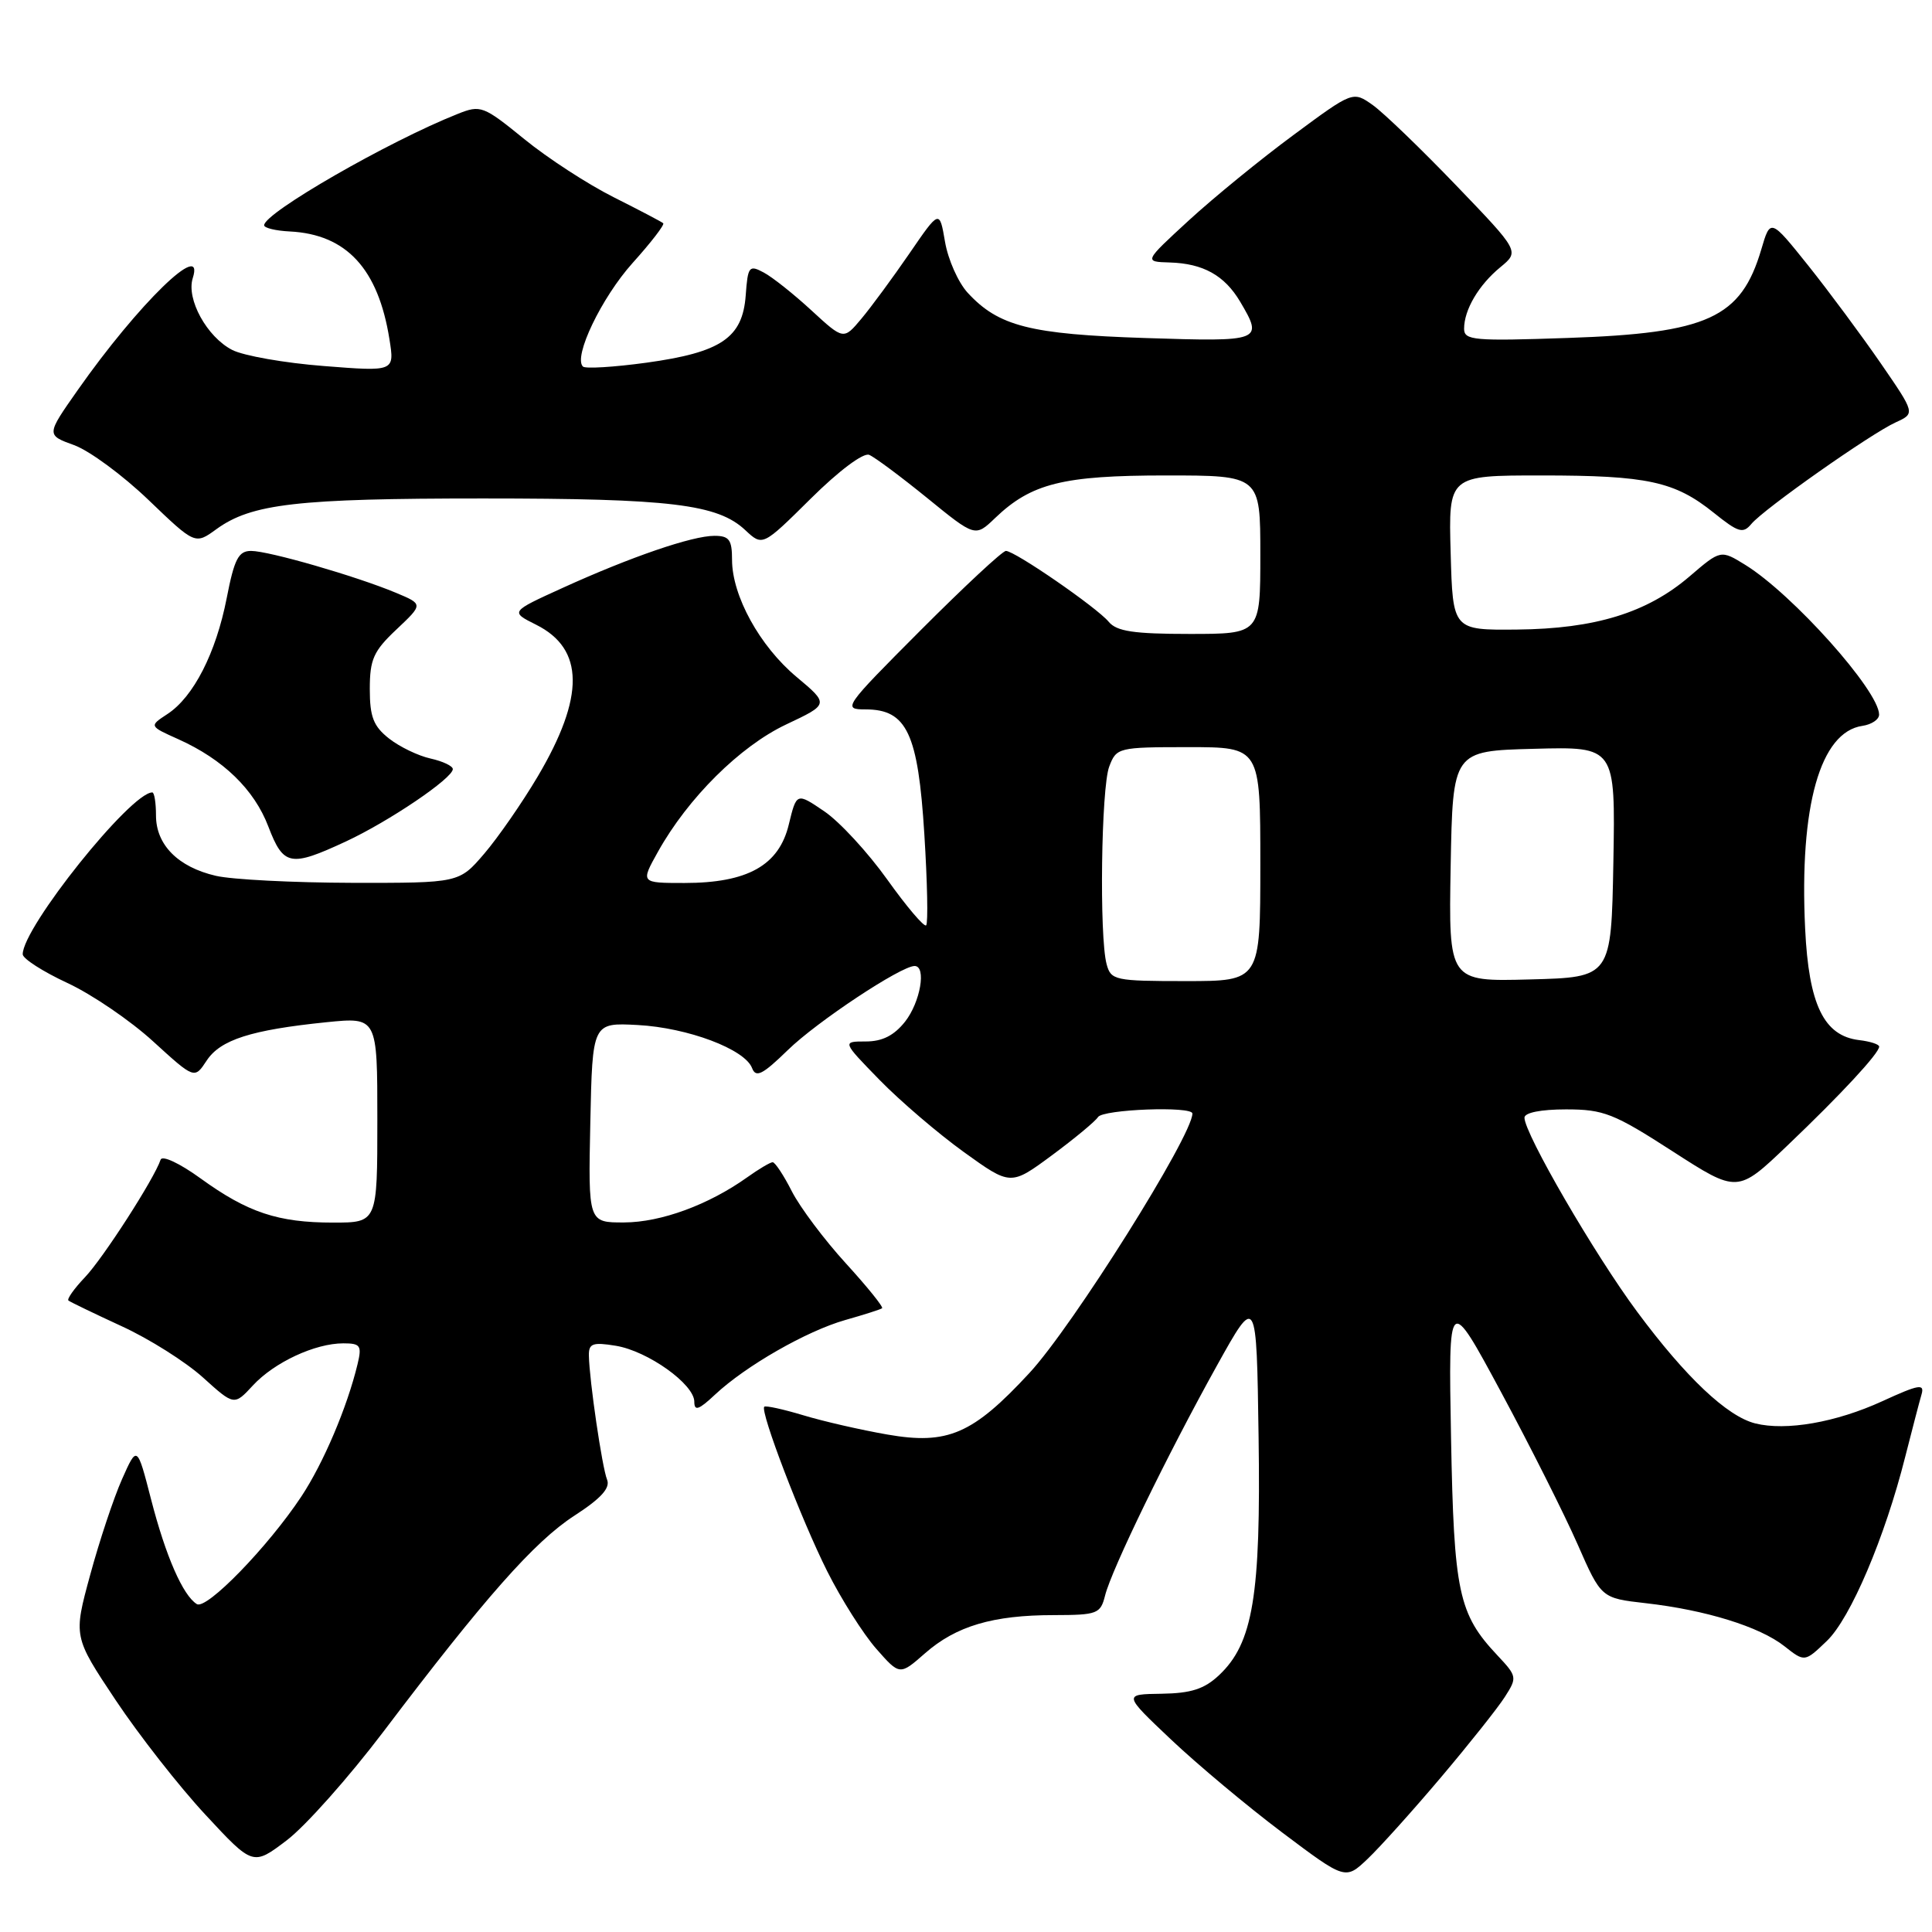 <?xml version="1.0" encoding="UTF-8" standalone="no"?>
<!DOCTYPE svg PUBLIC "-//W3C//DTD SVG 1.1//EN" "http://www.w3.org/Graphics/SVG/1.1/DTD/svg11.dtd" >
<svg xmlns="http://www.w3.org/2000/svg" xmlns:xlink="http://www.w3.org/1999/xlink" version="1.1" viewBox="0 0 256 256">
 <g >
 <path fill="currentColor"
d=" M 190.94 235.50 C 194.66 231.10 198.47 226.31 199.40 224.85 C 201.05 222.28 201.02 222.12 198.42 219.35 C 193.25 213.86 192.65 211.00 192.27 190.50 C 191.92 171.50 191.92 171.50 198.92 184.50 C 202.77 191.65 207.32 200.71 209.04 204.63 C 212.17 211.76 212.17 211.76 218.06 212.43 C 226.00 213.33 233.15 215.54 236.43 218.12 C 239.13 220.25 239.13 220.25 242.06 217.44 C 245.20 214.44 249.76 203.72 252.46 193.00 C 253.37 189.43 254.33 185.73 254.61 184.78 C 255.04 183.31 254.29 183.43 249.41 185.67 C 243.28 188.48 236.66 189.63 232.58 188.61 C 228.85 187.67 223.39 182.52 216.95 173.84 C 211.31 166.25 202.00 150.21 202.00 148.10 C 202.00 147.43 204.18 147.00 207.51 147.00 C 212.49 147.00 213.84 147.53 221.62 152.55 C 230.23 158.10 230.23 158.10 236.83 151.80 C 243.97 144.99 249.00 139.56 249.00 138.68 C 249.00 138.38 247.81 137.99 246.35 137.82 C 241.67 137.26 239.67 133.14 239.19 123.05 C 238.41 106.81 241.19 96.99 246.78 96.18 C 248.00 96.00 249.00 95.33 248.99 94.68 C 248.98 91.53 237.52 78.72 231.26 74.85 C 228.00 72.84 228.00 72.84 223.86 76.39 C 218.24 81.20 211.36 83.32 201.00 83.42 C 192.50 83.50 192.50 83.50 192.22 73.25 C 191.93 63.00 191.93 63.00 204.22 63.00 C 218.29 63.00 221.90 63.78 227.09 67.95 C 230.34 70.56 230.96 70.75 232.06 69.43 C 233.70 67.45 247.88 57.47 251.20 55.96 C 253.78 54.78 253.78 54.78 249.21 48.14 C 246.69 44.49 242.38 38.67 239.62 35.21 C 234.59 28.93 234.59 28.93 233.38 33.05 C 230.69 42.14 226.31 44.15 207.75 44.78 C 195.31 45.21 194.00 45.10 194.00 43.56 C 194.00 41.05 195.93 37.77 198.80 35.41 C 201.35 33.31 201.35 33.31 192.94 24.56 C 188.32 19.75 183.36 14.97 181.91 13.93 C 179.27 12.06 179.27 12.06 171.39 17.89 C 167.05 21.09 160.82 26.18 157.53 29.20 C 151.57 34.68 151.57 34.68 154.99 34.78 C 159.43 34.91 162.26 36.49 164.33 39.98 C 167.42 45.21 167.20 45.29 151.75 44.79 C 136.48 44.29 132.31 43.23 128.22 38.79 C 126.97 37.43 125.62 34.39 125.22 32.04 C 124.49 27.77 124.49 27.77 120.50 33.59 C 118.30 36.79 115.44 40.68 114.14 42.23 C 111.78 45.05 111.78 45.05 107.53 41.14 C 105.20 38.99 102.35 36.72 101.20 36.11 C 99.26 35.07 99.09 35.28 98.81 39.15 C 98.39 44.78 95.56 46.69 85.65 48.06 C 81.33 48.65 77.55 48.88 77.24 48.57 C 75.94 47.28 79.71 39.43 83.82 34.85 C 86.26 32.14 88.09 29.77 87.88 29.58 C 87.67 29.39 84.71 27.84 81.31 26.13 C 77.90 24.42 72.57 20.96 69.47 18.43 C 64.05 14.02 63.69 13.88 60.66 15.09 C 51.50 18.72 34.99 28.22 35.00 29.85 C 35.01 30.21 36.54 30.58 38.40 30.67 C 45.90 31.05 50.11 35.60 51.60 44.93 C 52.29 49.24 52.29 49.24 42.90 48.50 C 37.73 48.10 32.27 47.14 30.77 46.37 C 27.42 44.65 24.66 39.63 25.54 36.86 C 27.21 31.61 18.31 40.27 10.29 51.70 C 6.12 57.64 6.12 57.64 9.81 58.98 C 11.84 59.71 16.27 62.98 19.67 66.24 C 25.85 72.17 25.85 72.17 28.67 70.12 C 33.33 66.74 39.35 66.05 64.00 66.05 C 88.86 66.05 95.10 66.80 98.77 70.26 C 101.05 72.39 101.05 72.39 107.44 66.06 C 111.14 62.39 114.40 59.95 115.17 60.27 C 115.90 60.57 119.36 63.15 122.86 65.99 C 129.22 71.17 129.22 71.17 131.86 68.64 C 136.65 64.05 140.85 63.00 154.47 63.00 C 167.00 63.00 167.00 63.00 167.00 73.50 C 167.00 84.00 167.00 84.00 157.62 84.00 C 150.23 84.00 147.96 83.66 146.91 82.39 C 145.33 80.49 134.47 73.00 133.29 73.00 C 132.83 73.00 127.76 77.73 122.00 83.50 C 111.79 93.74 111.61 94.00 114.70 94.00 C 120.16 94.00 121.65 97.16 122.48 110.54 C 122.88 116.92 122.99 122.34 122.72 122.61 C 122.46 122.88 120.14 120.15 117.57 116.55 C 115.00 112.95 111.25 108.88 109.23 107.51 C 105.55 105.01 105.55 105.01 104.52 109.25 C 103.22 114.67 99.06 117.00 90.69 117.00 C 84.87 117.00 84.87 117.00 87.19 112.85 C 91.15 105.75 98.05 98.89 104.16 96.00 C 109.86 93.31 109.86 93.31 105.54 89.69 C 100.68 85.63 97.00 78.95 97.00 74.18 C 97.00 71.51 96.62 71.00 94.66 71.00 C 91.72 71.00 83.58 73.79 74.55 77.90 C 67.60 81.06 67.60 81.06 71.04 82.78 C 77.44 85.98 77.50 92.32 71.25 102.89 C 69.19 106.37 66.00 110.97 64.17 113.11 C 60.84 117.00 60.84 117.00 46.67 116.98 C 38.88 116.96 30.74 116.55 28.60 116.05 C 23.59 114.89 20.67 111.94 20.67 108.06 C 20.67 106.38 20.45 105.00 20.18 105.00 C 17.32 105.00 2.98 122.93 3.01 126.45 C 3.02 127.03 5.68 128.74 8.93 130.25 C 12.18 131.76 17.30 135.25 20.30 138.00 C 25.77 142.99 25.77 142.99 27.38 140.54 C 29.20 137.77 33.27 136.47 43.25 135.45 C 50.00 134.77 50.00 134.77 50.00 148.38 C 50.00 162.00 50.00 162.00 44.15 162.00 C 36.83 162.00 32.83 160.67 26.57 156.14 C 23.80 154.13 21.48 153.05 21.28 153.67 C 20.44 156.19 13.67 166.71 11.26 169.24 C 9.82 170.75 8.84 172.14 9.07 172.33 C 9.31 172.52 12.48 174.05 16.12 175.73 C 19.77 177.40 24.61 180.46 26.89 182.52 C 31.03 186.26 31.03 186.26 33.51 183.58 C 36.35 180.51 41.75 178.00 45.49 178.00 C 47.76 178.00 47.97 178.30 47.38 180.75 C 46.01 186.45 42.86 193.87 39.92 198.31 C 35.51 204.96 27.37 213.35 26.08 212.55 C 24.24 211.41 21.96 206.21 20.02 198.68 C 18.17 191.50 18.17 191.50 16.17 196.00 C 15.07 198.47 13.17 204.18 11.95 208.68 C 9.72 216.86 9.72 216.86 15.32 225.27 C 18.40 229.89 23.75 236.73 27.22 240.46 C 33.52 247.25 33.52 247.25 38.01 243.84 C 40.48 241.96 46.23 235.49 50.80 229.46 C 64.22 211.73 70.81 204.27 76.10 200.84 C 79.64 198.55 80.89 197.17 80.44 196.06 C 79.78 194.43 78.09 182.89 78.03 179.62 C 78.00 178.02 78.53 177.82 81.59 178.32 C 85.83 179.01 92.00 183.41 92.00 185.74 C 92.00 187.02 92.59 186.82 94.75 184.79 C 98.81 180.99 106.87 176.37 112.00 174.91 C 114.47 174.21 116.67 173.51 116.88 173.35 C 117.09 173.20 114.93 170.52 112.08 167.40 C 109.24 164.29 106.02 160.00 104.93 157.87 C 103.85 155.74 102.70 154.00 102.38 154.00 C 102.07 154.00 100.53 154.91 98.98 156.02 C 93.88 159.65 87.59 161.96 82.72 161.98 C 77.94 162.00 77.94 162.00 78.22 148.75 C 78.50 135.50 78.50 135.50 84.50 135.82 C 91.15 136.18 98.69 139.02 99.65 141.52 C 100.16 142.85 101.03 142.41 104.39 139.14 C 108.23 135.39 119.38 128.00 121.19 128.00 C 122.78 128.00 121.96 132.78 119.93 135.37 C 118.47 137.21 116.92 138.00 114.72 138.00 C 111.58 138.00 111.58 138.00 116.54 143.09 C 119.27 145.89 124.30 150.19 127.71 152.65 C 133.92 157.12 133.92 157.12 139.39 153.08 C 142.39 150.86 145.14 148.58 145.49 148.02 C 146.13 146.99 158.00 146.54 158.00 147.55 C 158.00 150.48 142.14 175.74 136.41 181.92 C 128.90 190.04 125.57 191.48 117.56 190.08 C 114.11 189.48 109.11 188.34 106.44 187.53 C 103.78 186.73 101.45 186.22 101.27 186.40 C 100.68 186.99 106.18 201.37 109.61 208.20 C 111.46 211.89 114.38 216.50 116.10 218.46 C 119.22 222.01 119.22 222.01 122.58 219.06 C 126.69 215.46 131.56 214.01 139.64 214.01 C 145.42 214.00 145.82 213.84 146.43 211.41 C 147.30 207.94 154.70 192.73 161.22 181.00 C 166.50 171.50 166.50 171.50 166.77 190.42 C 167.08 211.43 166.03 217.75 161.53 221.97 C 159.58 223.81 157.82 224.37 153.91 224.43 C 148.83 224.50 148.83 224.50 155.17 230.50 C 158.66 233.80 165.28 239.34 169.89 242.81 C 178.27 249.11 178.27 249.11 181.22 246.31 C 182.85 244.76 187.22 239.90 190.94 235.50 Z  M 45.81 111.51 C 51.57 108.83 60.00 103.12 60.00 101.91 C 60.00 101.50 58.67 100.87 57.05 100.51 C 55.42 100.15 52.95 98.96 51.55 97.86 C 49.48 96.23 49.00 94.99 49.00 91.30 C 49.00 87.37 49.49 86.27 52.54 83.40 C 56.08 80.06 56.08 80.06 52.47 78.55 C 47.21 76.35 35.61 73.00 33.27 73.00 C 31.60 73.00 31.05 74.06 30.04 79.25 C 28.62 86.52 25.64 92.35 22.19 94.61 C 19.75 96.21 19.75 96.21 23.63 97.95 C 29.57 100.62 33.69 104.61 35.56 109.53 C 37.56 114.75 38.47 114.92 45.81 111.51 Z  M 146.63 127.75 C 145.65 124.11 145.91 104.36 146.98 101.57 C 147.93 99.06 148.17 99.00 157.48 99.00 C 167.00 99.00 167.00 99.00 167.00 114.50 C 167.00 130.00 167.00 130.00 157.12 130.00 C 147.71 130.00 147.20 129.89 146.63 127.75 Z  M 192.22 114.78 C 192.50 99.50 192.50 99.50 203.28 99.22 C 214.05 98.93 214.05 98.93 213.78 114.22 C 213.50 129.50 213.50 129.50 202.72 129.78 C 191.95 130.07 191.95 130.07 192.22 114.78 Z "/>
</g>
</svg>